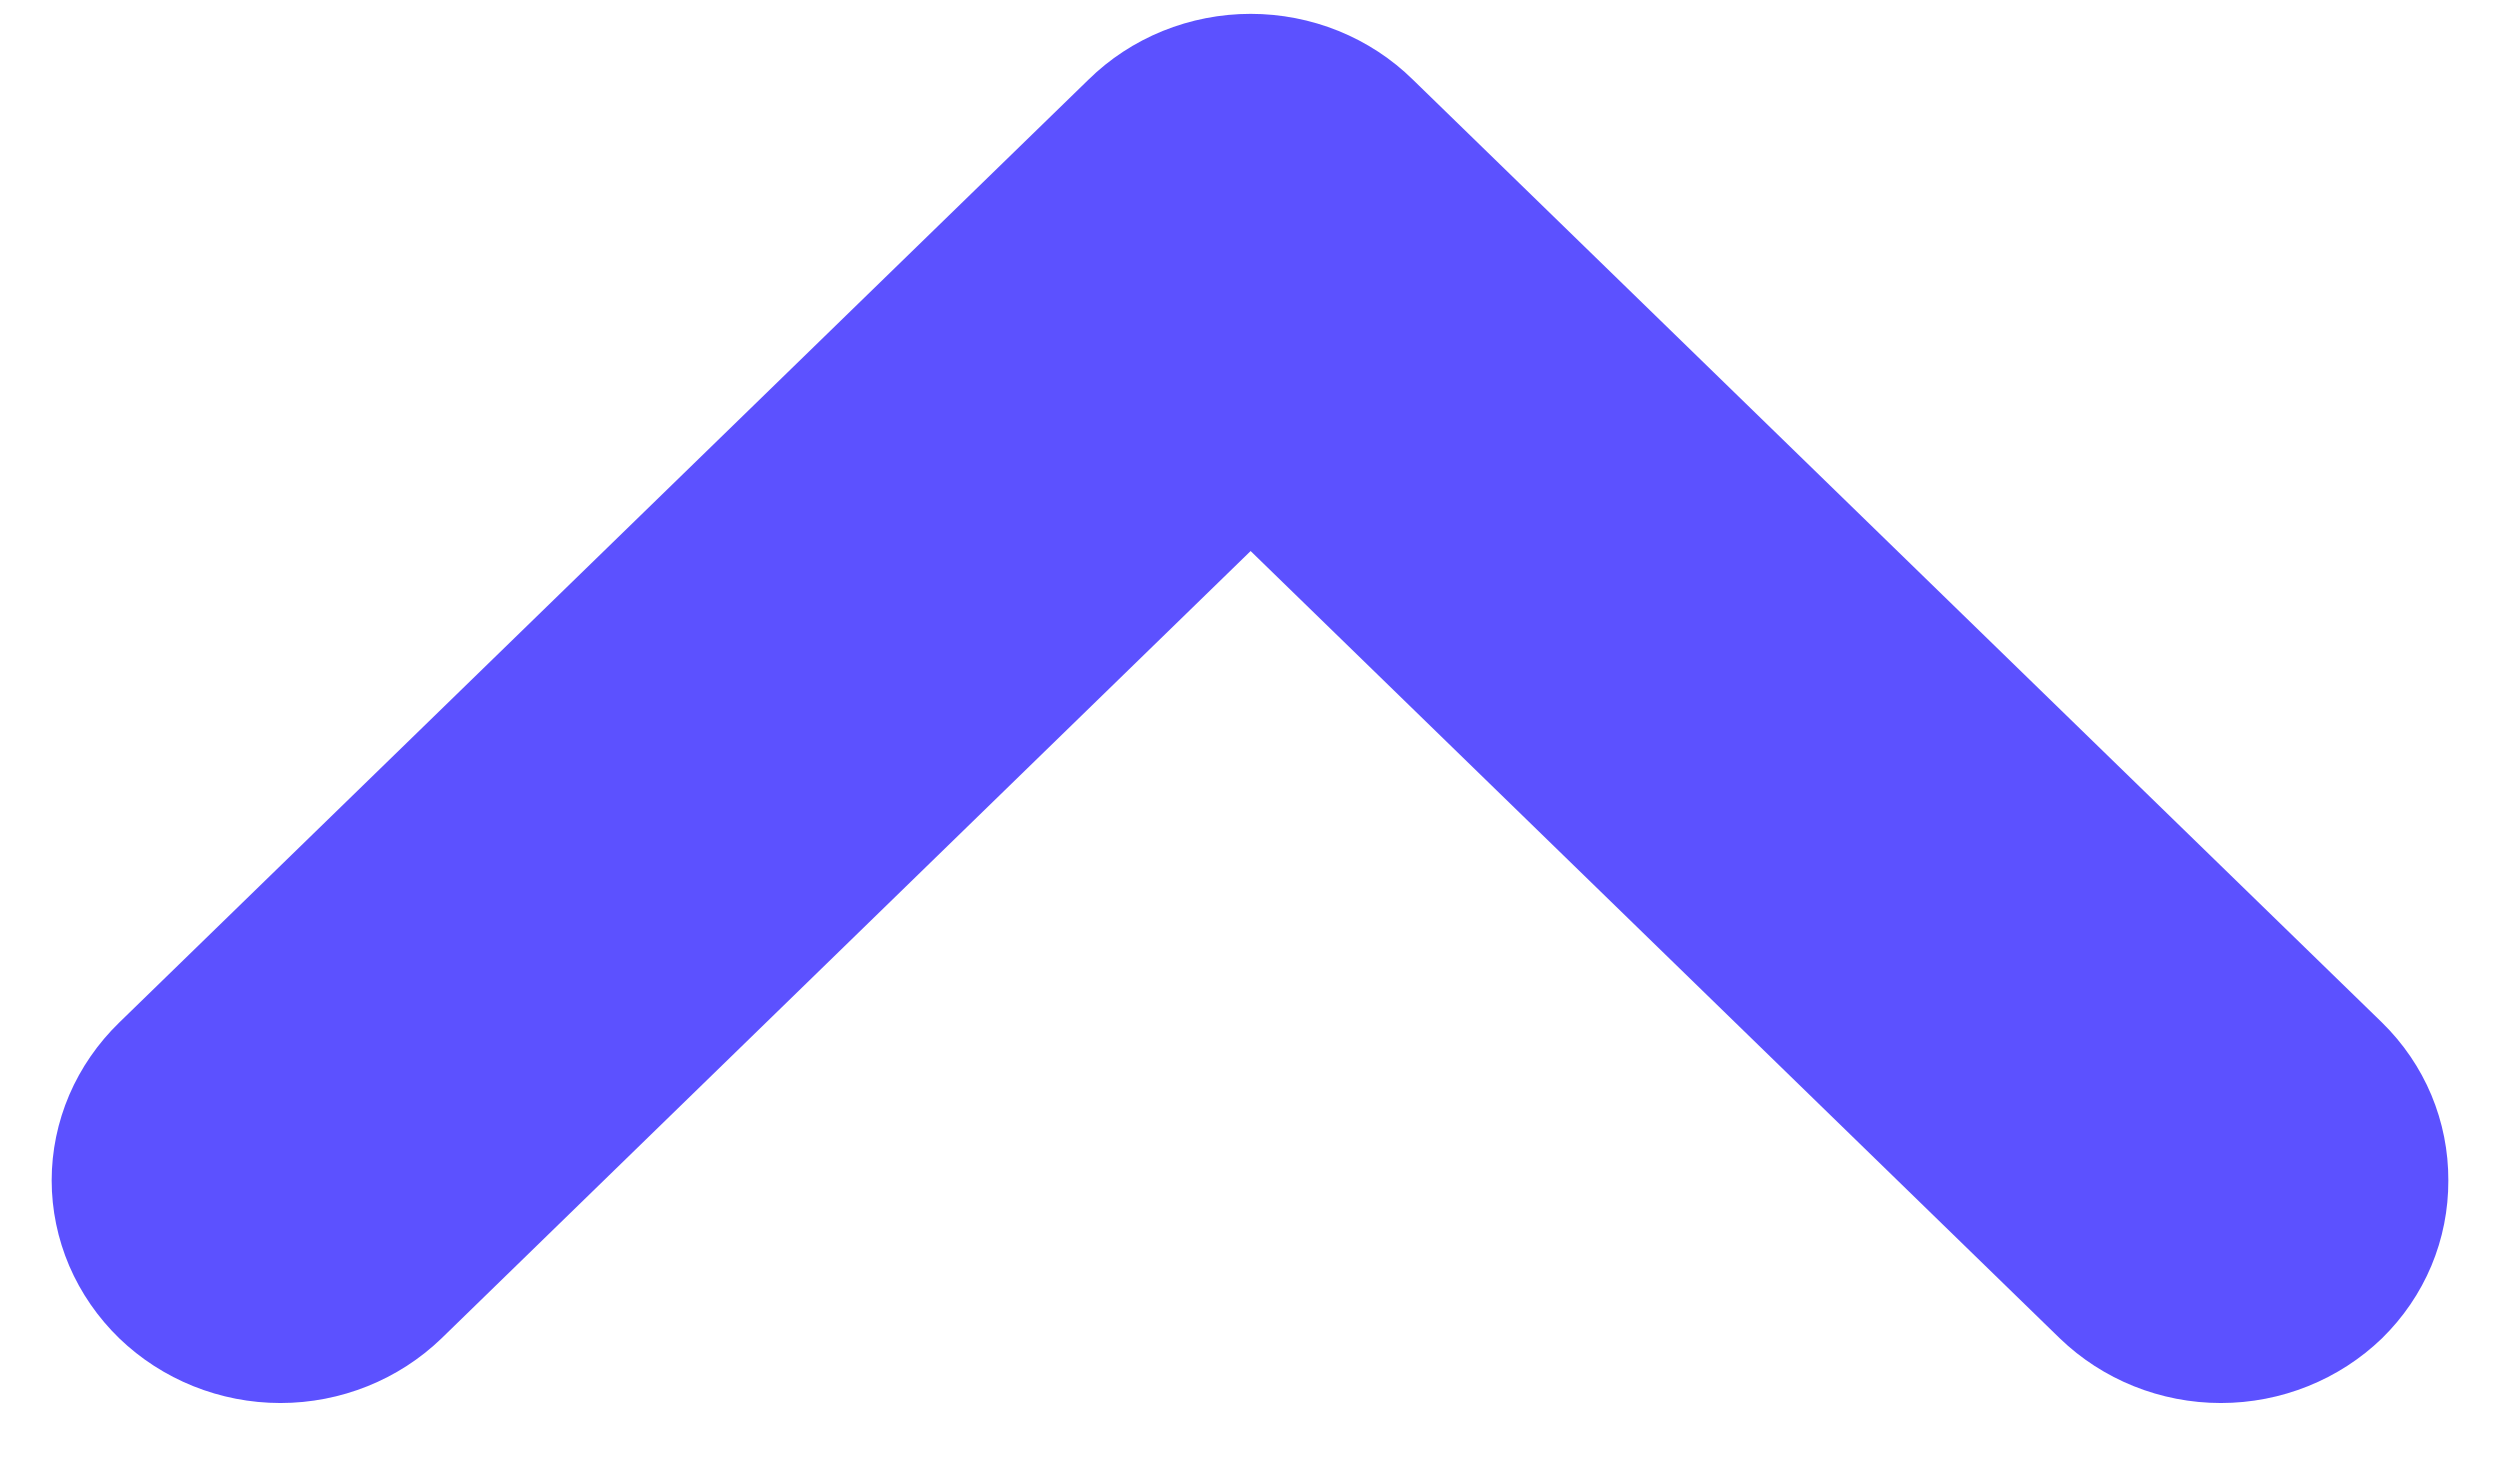 <svg width="24" height="14" viewBox="0 0 24 14" fill="none" xmlns="http://www.w3.org/2000/svg">
<path d="M10.449 0.765L1.145 9.816C0.94 10.015 0.777 10.251 0.665 10.511C0.554 10.771 0.496 11.05 0.496 11.332C0.496 11.614 0.554 11.893 0.665 12.153C0.777 12.413 0.94 12.649 1.145 12.848C1.557 13.245 2.113 13.469 2.692 13.469C3.272 13.469 3.828 13.245 4.239 12.848L12.006 5.29L19.774 12.848C20.185 13.245 20.741 13.469 21.32 13.469C21.9 13.469 22.456 13.245 22.867 12.848C23.071 12.648 23.232 12.412 23.341 12.152C23.45 11.892 23.505 11.613 23.504 11.332C23.505 11.051 23.45 10.773 23.341 10.512C23.232 10.252 23.071 10.016 22.867 9.816L13.564 0.765C13.36 0.564 13.118 0.406 12.85 0.297C12.583 0.189 12.296 0.133 12.006 0.133C11.717 0.133 11.43 0.189 11.163 0.297C10.895 0.406 10.653 0.564 10.449 0.765Z" fill="#5C51FF"/>
</svg>
